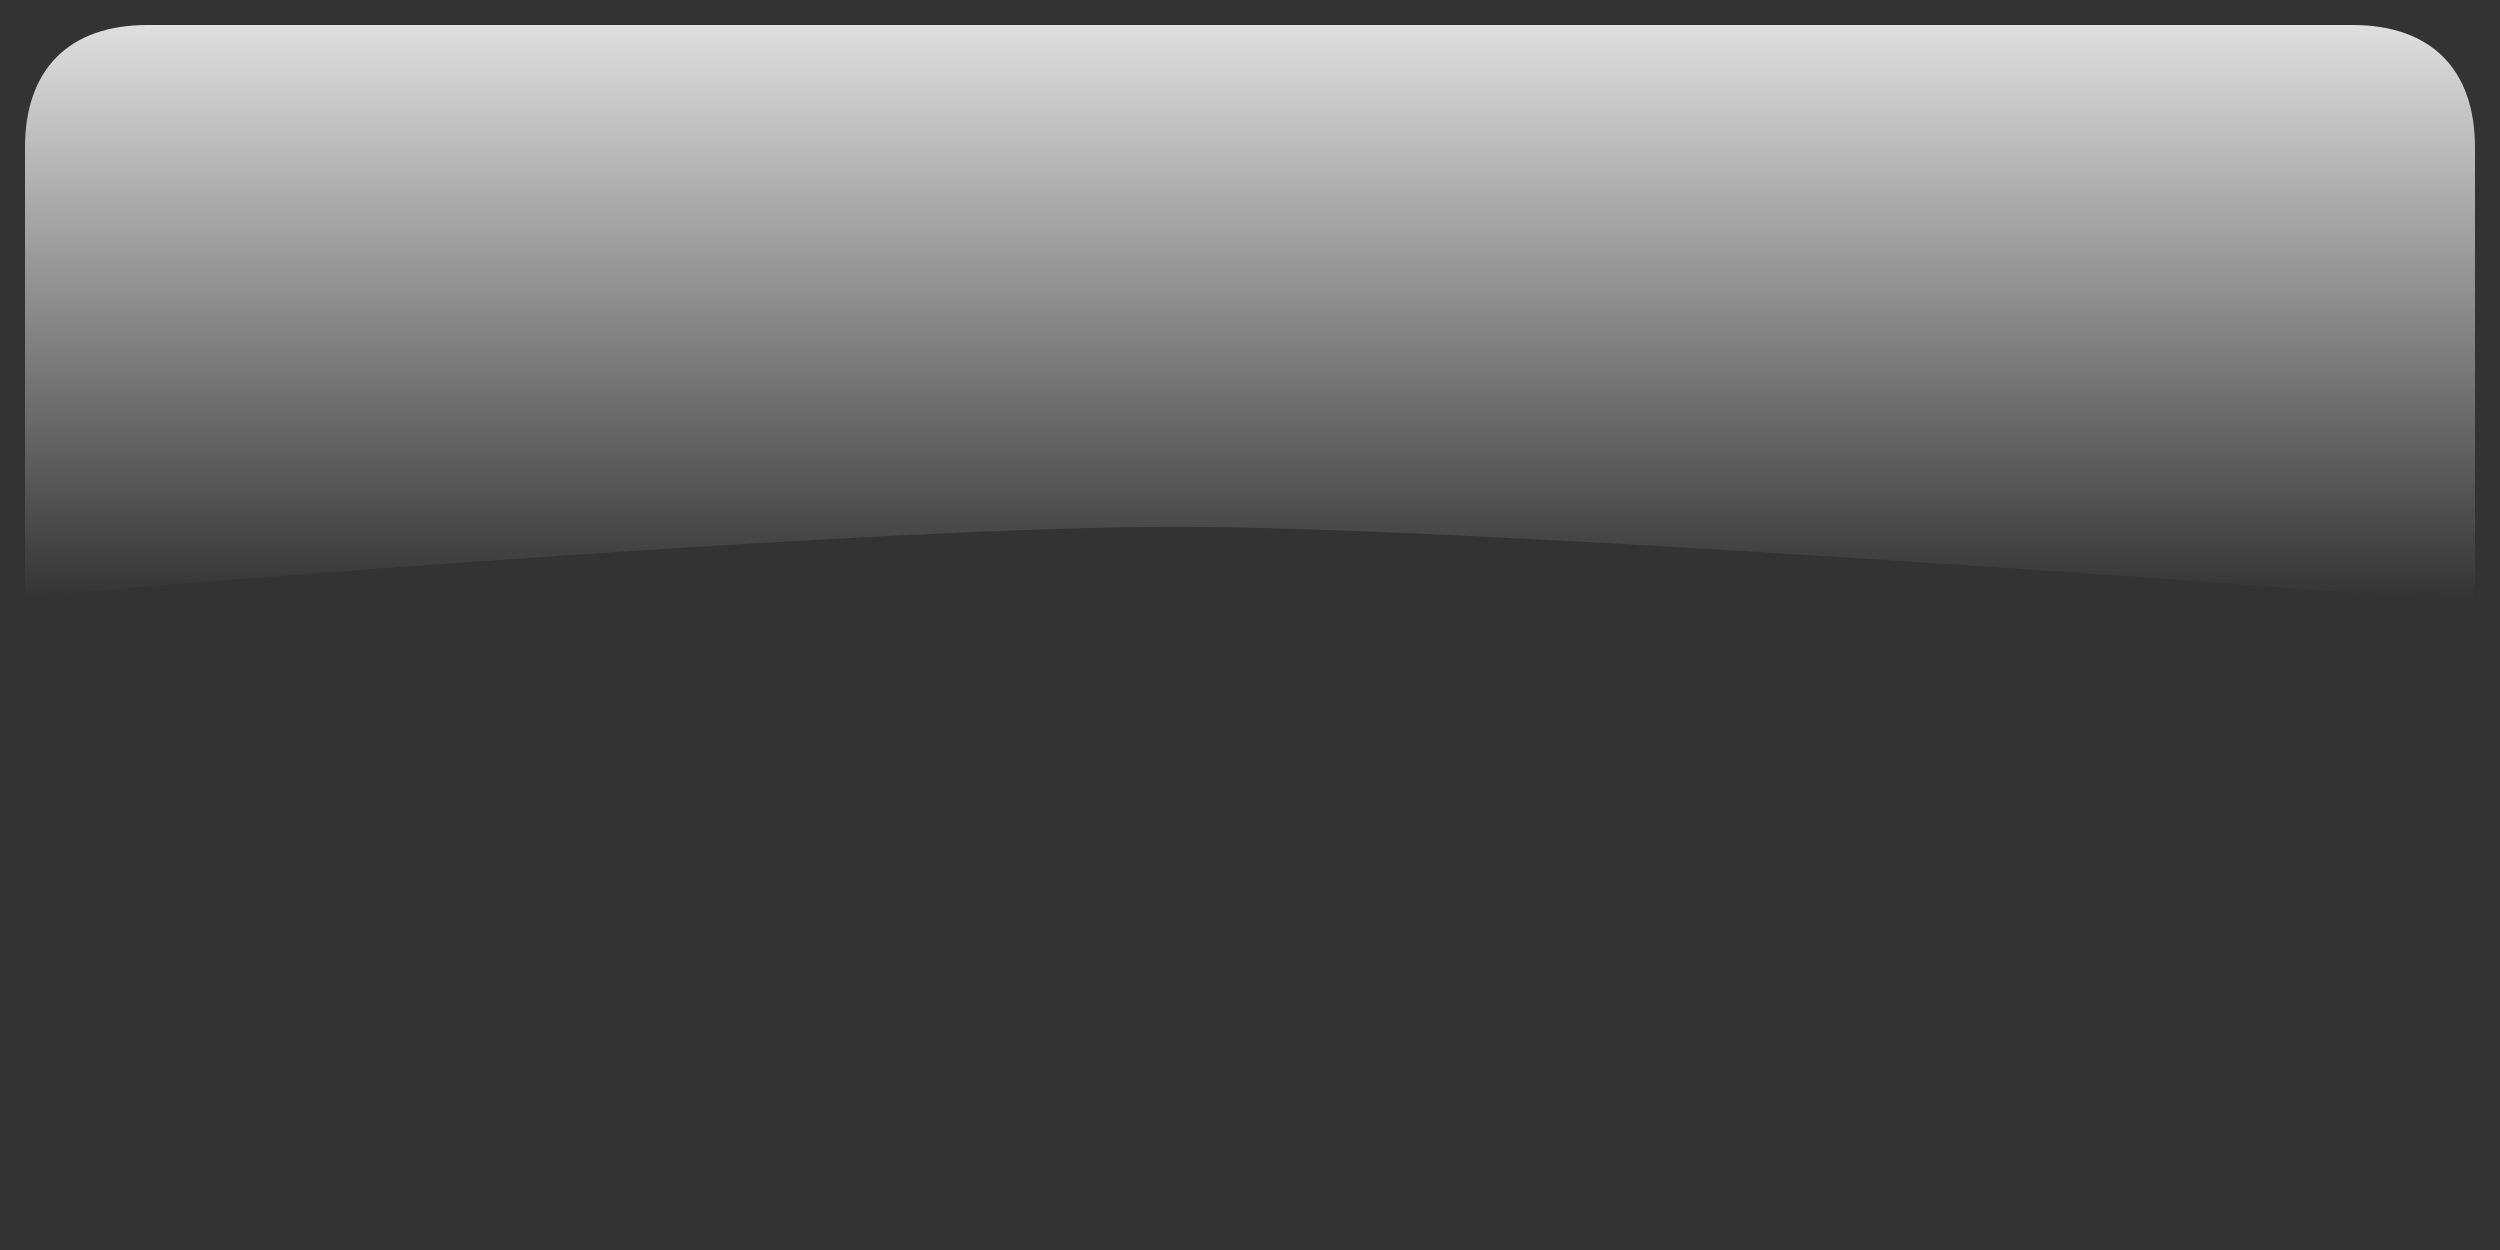<?xml version="1.0" encoding="UTF-8" standalone="no"?>
<!-- Created with Inkscape (http://www.inkscape.org/) -->
<svg
   xmlns:dc="http://purl.org/dc/elements/1.1/"
   xmlns:cc="http://web.resource.org/cc/"
   xmlns:rdf="http://www.w3.org/1999/02/22-rdf-syntax-ns#"
   xmlns:svg="http://www.w3.org/2000/svg"
   xmlns="http://www.w3.org/2000/svg"
   xmlns:xlink="http://www.w3.org/1999/xlink"
   xmlns:sodipodi="http://sodipodi.sourceforge.net/DTD/sodipodi-0.dtd"
   xmlns:inkscape="http://www.inkscape.org/namespaces/inkscape"
   width="200"
   height="100"
   id="svg2"
   inkscape:label="Pozadí"
   sodipodi:version="0.32"
   inkscape:version="0.45.1"
   version="1.0"
   sodipodi:docbase="/usr/local/share/screenlets/RandomPassword/themes/default"
   sodipodi:docname="disk-glow.svg"
   inkscape:output_extension="org.inkscape.output.svg.inkscape">
  <rect width="100%" height="100%" fill="#333333" stroke="none"/>
  <defs
     id="defs12977">
    <linearGradient
       id="linearGradient7032">
      <stop
         style="stop-color:#ffffff;stop-opacity:0.844;"
         offset="0"
         id="stop7034" />
      <stop
         style="stop-color:#ffffff;stop-opacity:0;"
         offset="1"
         id="stop7036" />
    </linearGradient>
    <linearGradient
       inkscape:collect="always"
       xlink:href="#linearGradient7032"
       id="linearGradient12885"
       gradientUnits="userSpaceOnUse"
       gradientTransform="matrix(0.99,0,0,0.98,1,1)"
       x1="94.407"
       y1="1.02"
       x2="94.407"
       y2="48.105" />
  </defs>
  <sodipodi:namedview
     id="base"
     pagecolor="#ffffff"
     bordercolor="#666666"
     borderopacity="1.0"
     inkscape:pageopacity="0.0"
     inkscape:pageshadow="2"
     inkscape:zoom="1.4"
     inkscape:cx="96.829801"
     inkscape:cy="50.589001"
     inkscape:document-units="px"
     inkscape:current-layer="layer1"
     height="100px"
     width="200px"
     inkscape:window-width="816"
     inkscape:window-height="606"
     inkscape:window-x="101"
     inkscape:window-y="201" />
  <g
     inkscape:label="Vrstva 1"
     inkscape:groupmode="layer"
     id="layer1">
    <path
       style="fill:url(#linearGradient12885);fill-opacity:1.0;stroke:none;stroke-width:0.993;stroke-miterlimit:4;stroke-opacity:1"
       d="M 11.8,2 L 188.2,2 C 194.433,2 198,5.494 198,11.8 L 198,48.143 C 198,48.143 120.854,42.143 94.127,42.143 C 67.4,42.143 2,47.714 2,47.714 L 2,11.8 C 2,5.558 5.505,2 11.8,2 z "
       id="rect11911"
       sodipodi:nodetypes="cccczccc" />
  </g>
</svg>
